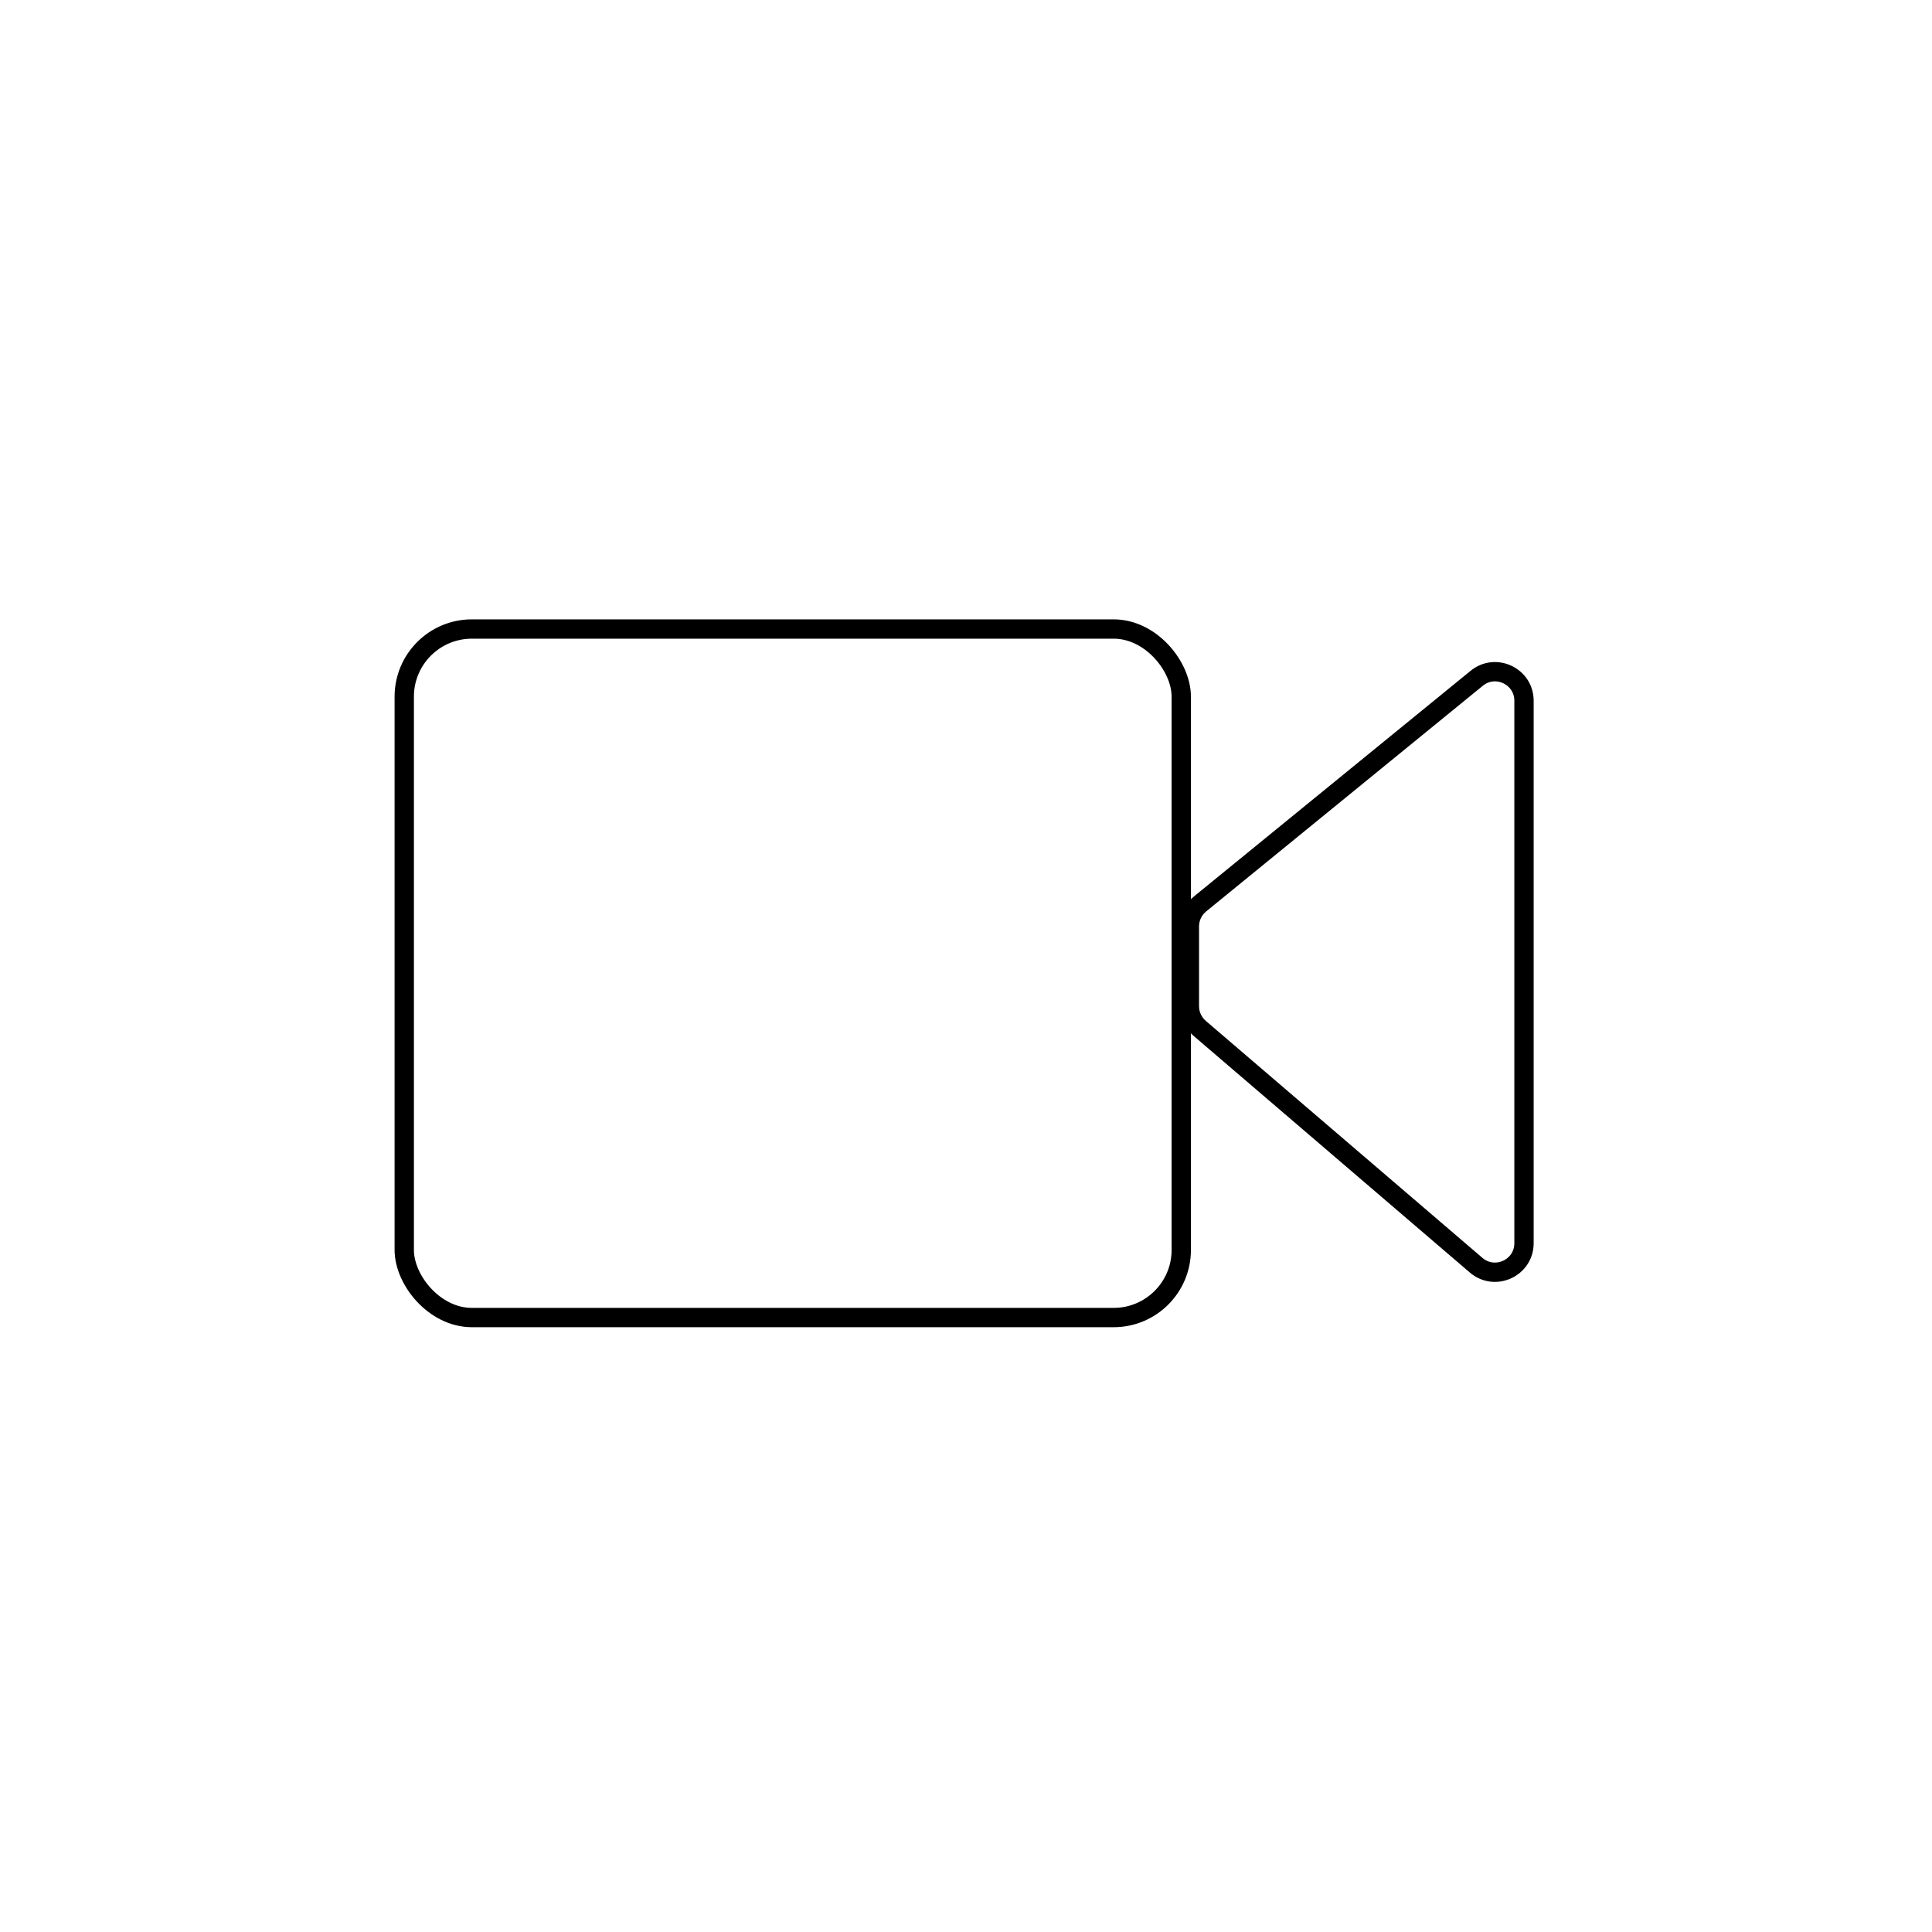 <svg width="50" height="50" viewBox="0 0 50 50" fill="none" xmlns="http://www.w3.org/2000/svg">
<path d="M39.441 18.135L39.441 32.174C39.441 32.815 38.689 33.16 38.203 32.744L31.043 26.61C30.877 26.467 30.781 26.259 30.781 26.04L30.781 25.069L30.781 23.975C30.781 23.75 30.883 23.536 31.057 23.394L38.217 17.554C38.706 17.154 39.441 17.503 39.441 18.135Z" stroke="black" stroke-width="0.5"/>
<rect x="10.462" y="16.279" width="20.109" height="17.819" rx="1.75" stroke="black" stroke-width="0.5"/>
</svg>
